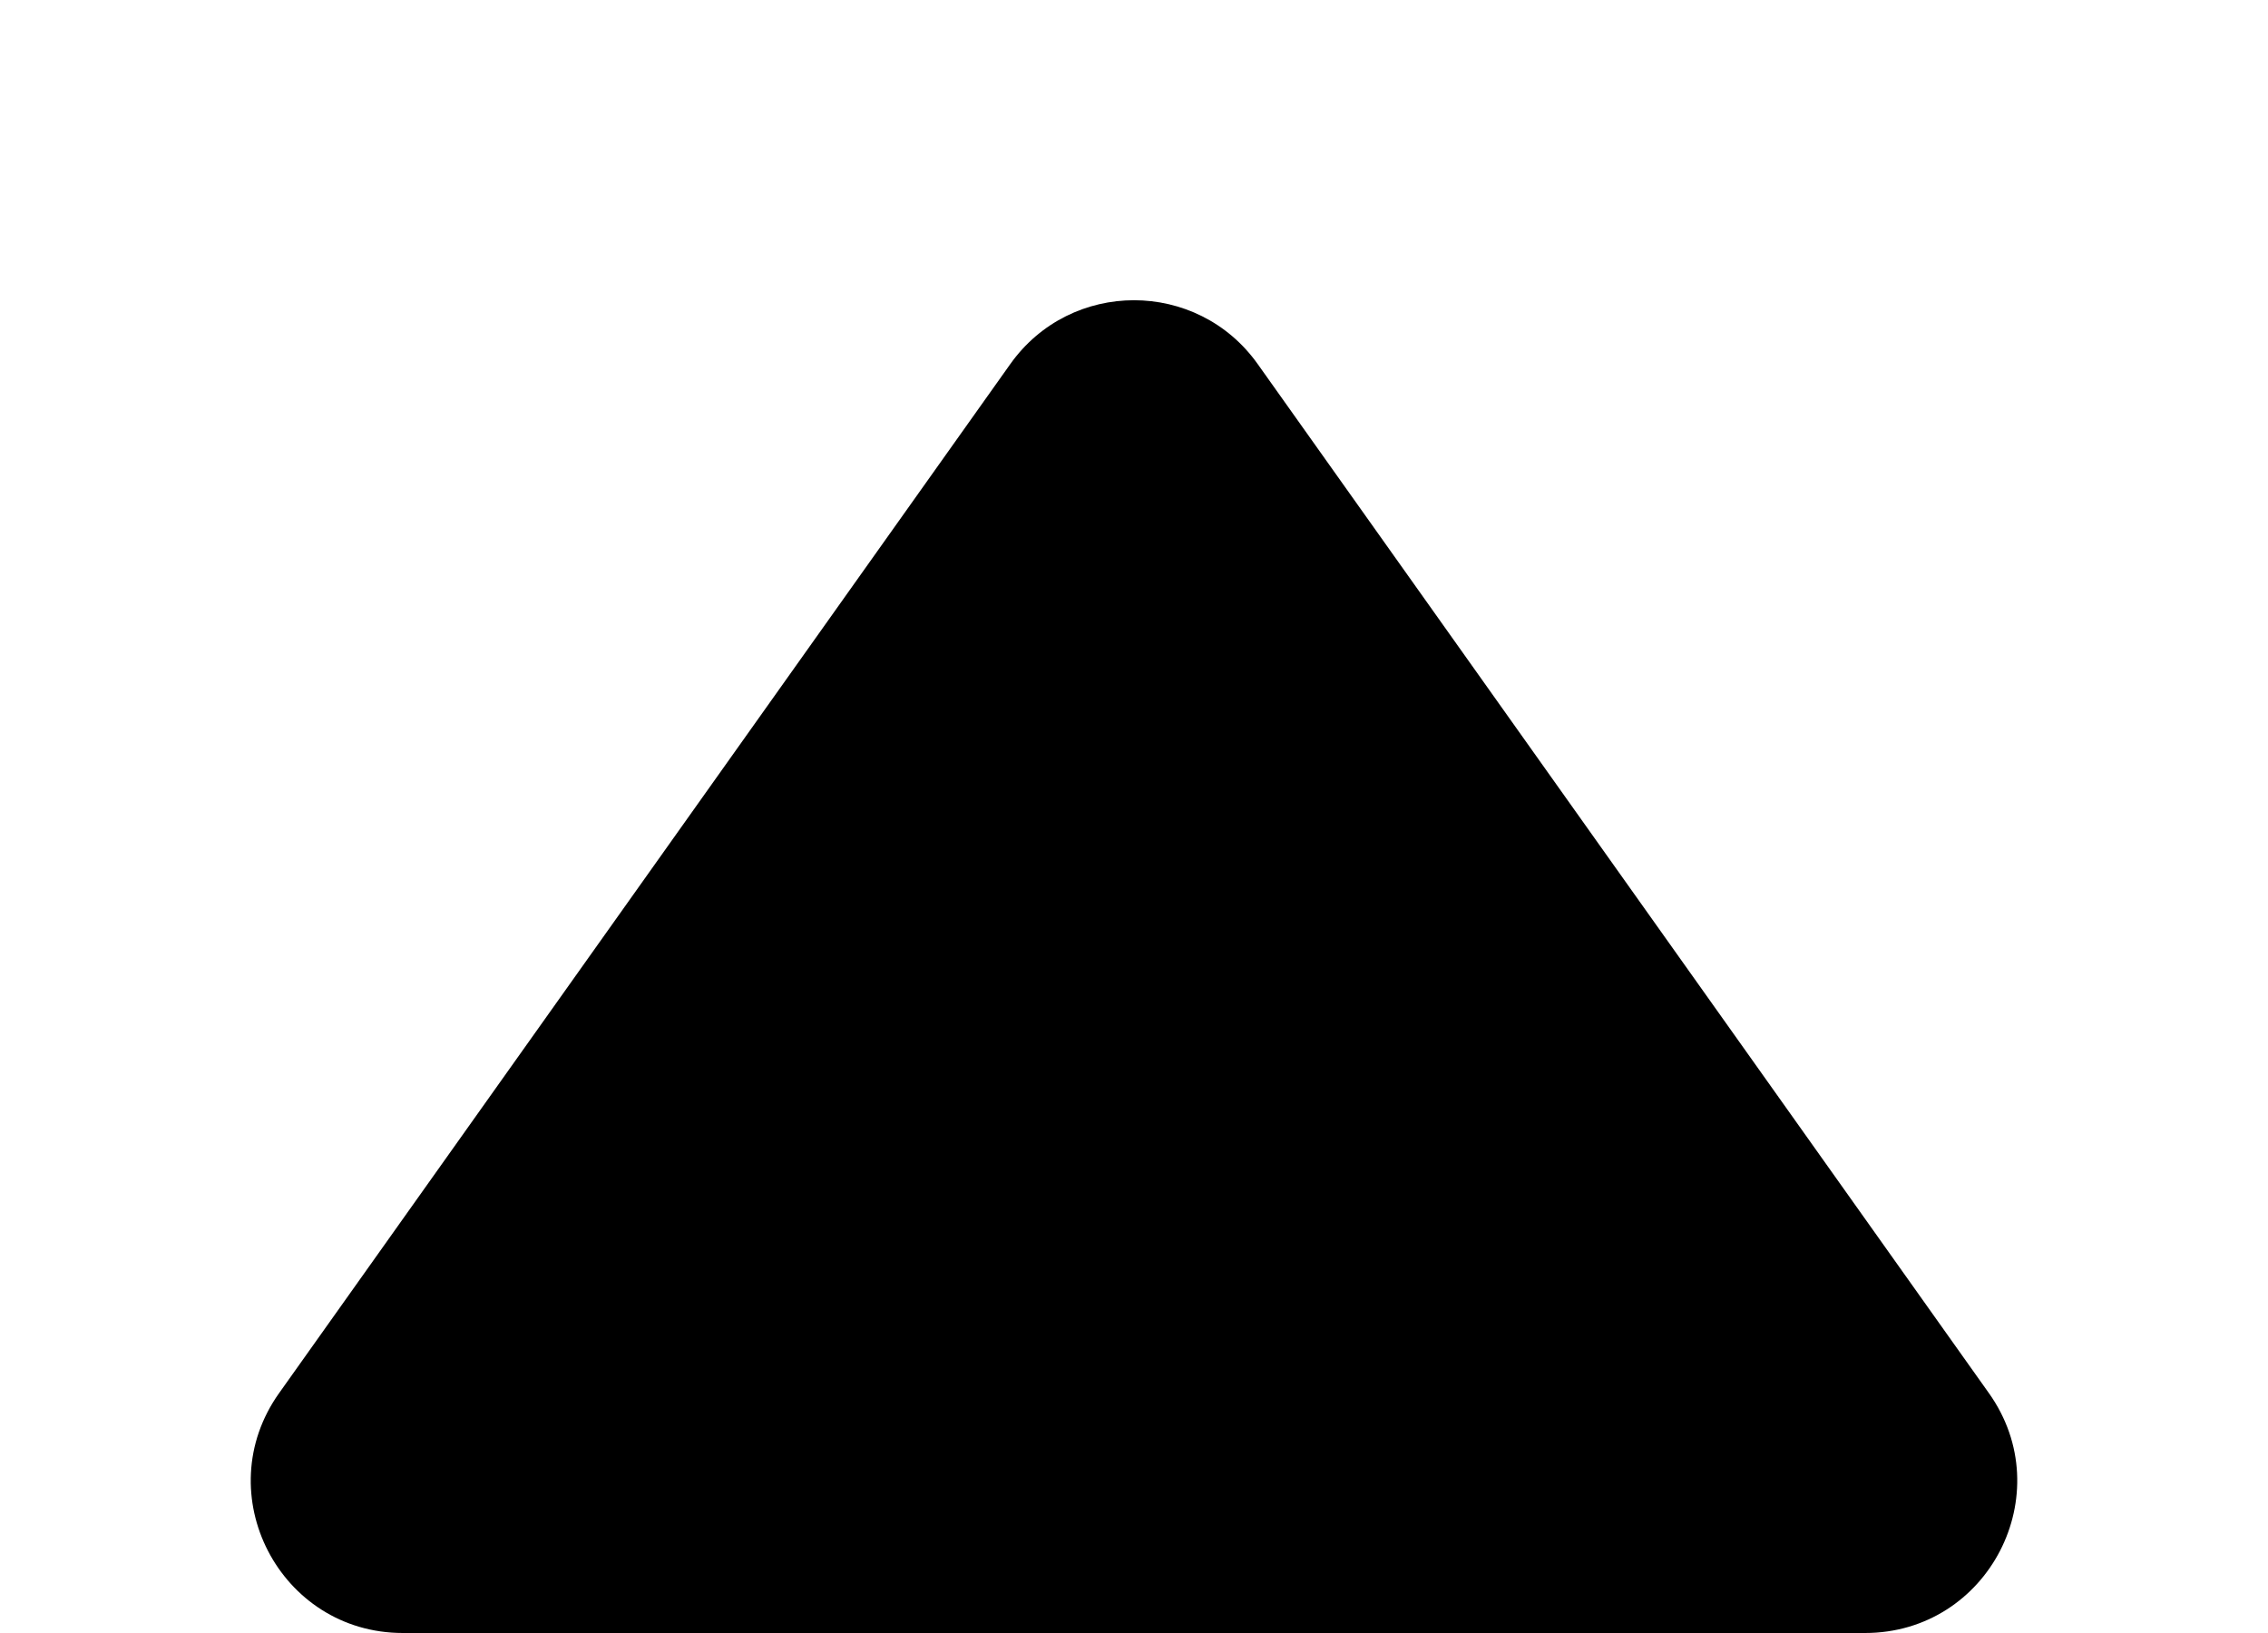 <svg xmlns="http://www.w3.org/2000/svg" width="25" height="18" viewBox="0 -3.5 25 21.5" fill="none">
	<path d="M10.87 1.295C11.667 0.172 13.333 0.172 14.13 1.295L23.756 14.842C24.697 16.166 23.75 18 22.125 18H2.874C1.25 18 0.303 16.166 1.244 14.842L10.87 1.295Z" fill="#000000"/>
</svg>